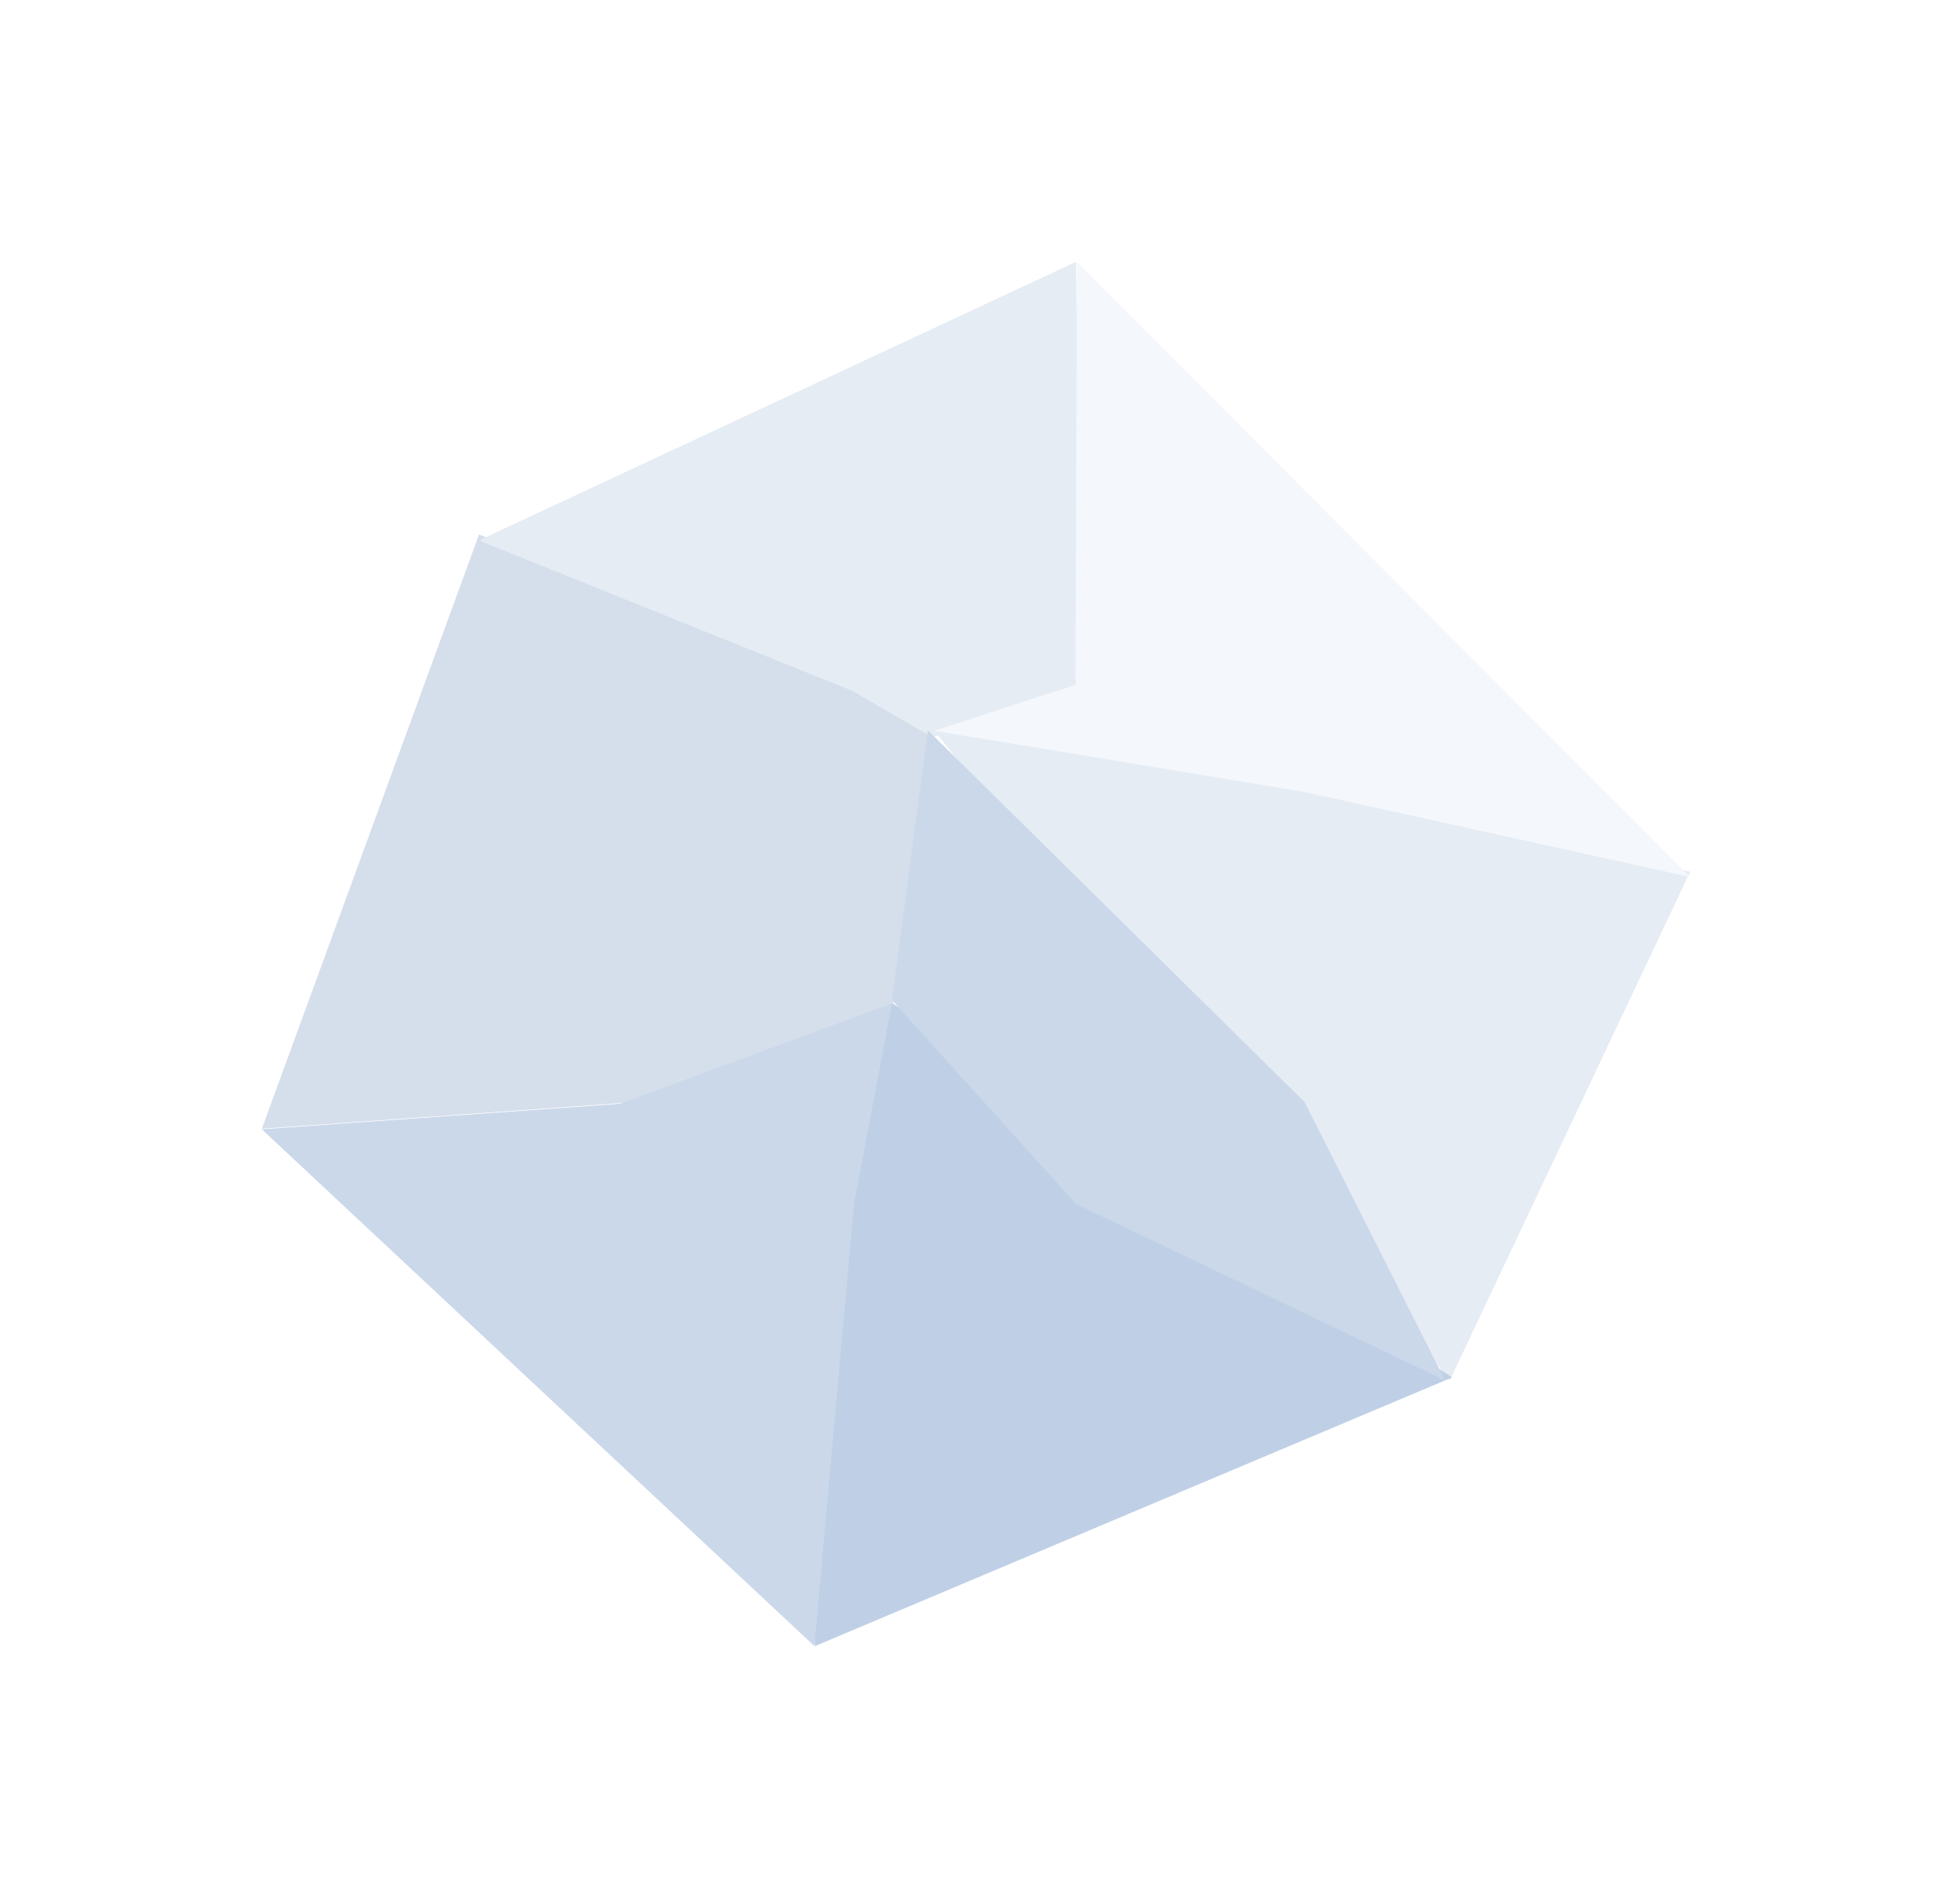 <svg xmlns="http://www.w3.org/2000/svg" width="82" height="80" viewBox="0 0 82 80">
  <defs>
    <filter id="rock-3-a" width="198.3%" height="200%" x="-49.2%" y="-50%" filterUnits="objectBoundingBox">
      <feOffset dx="2" dy="3" in="SourceAlpha" result="shadowOffsetOuter1"/>
      <feGaussianBlur in="shadowOffsetOuter1" result="shadowBlurOuter1" stdDeviation="6"/>
      <feColorMatrix in="shadowBlurOuter1" result="shadowMatrixOuter1" values="0 0 0 0 0.311   0 0 0 0 0.405   0 0 0 0 0.52  0 0 0 0.35 0"/>
      <feMerge>
        <feMergeNode in="shadowMatrixOuter1"/>
        <feMergeNode in="SourceGraphic"/>
      </feMerge>
    </filter>
  </defs>
  <g fill="none" fill-rule="evenodd" filter="url(#rock-3-a)" transform="translate(9 8)">
    <polygon fill="#D5DFEB" points="0 36.425 28.235 19.708 24.837 17.753 9.124 11.456"/>
    <polygon fill="#D5DFEB" points="15.173 22.013 0 36.425 15.173 35.342 26.719 31.049 28.235 19.682"/>
    <polygon fill="#E5ECF4" points="34.201 0 9.118 11.707 24.78 18.017 28.168 19.975 34.412 18.017"/>
    <polygon fill="#E5ECF4" points="49.901 47.001 60 25.627 44.017 22.007 28.235 19.682"/>
    <polygon fill="#F4F7FB" points="34.178 17.773 28.235 19.705 43.752 22.269 60 25.85 34.233 0"/>
    <polygon fill="#BFD0E6" points="21.765 39.756 23.235 58.163 50 46.876 26.471 31.138"/>
    <polygon fill="#CBD8EA" points="15.032 35.379 0 36.449 23.212 58.163 24.87 39.615 26.471 31.138"/>
    <polygon fill="#CBD8EA" points="27.977 19.682 26.471 31.022 34.202 39.584 49.706 47.001 43.804 35.305"/>
  </g>
</svg>
